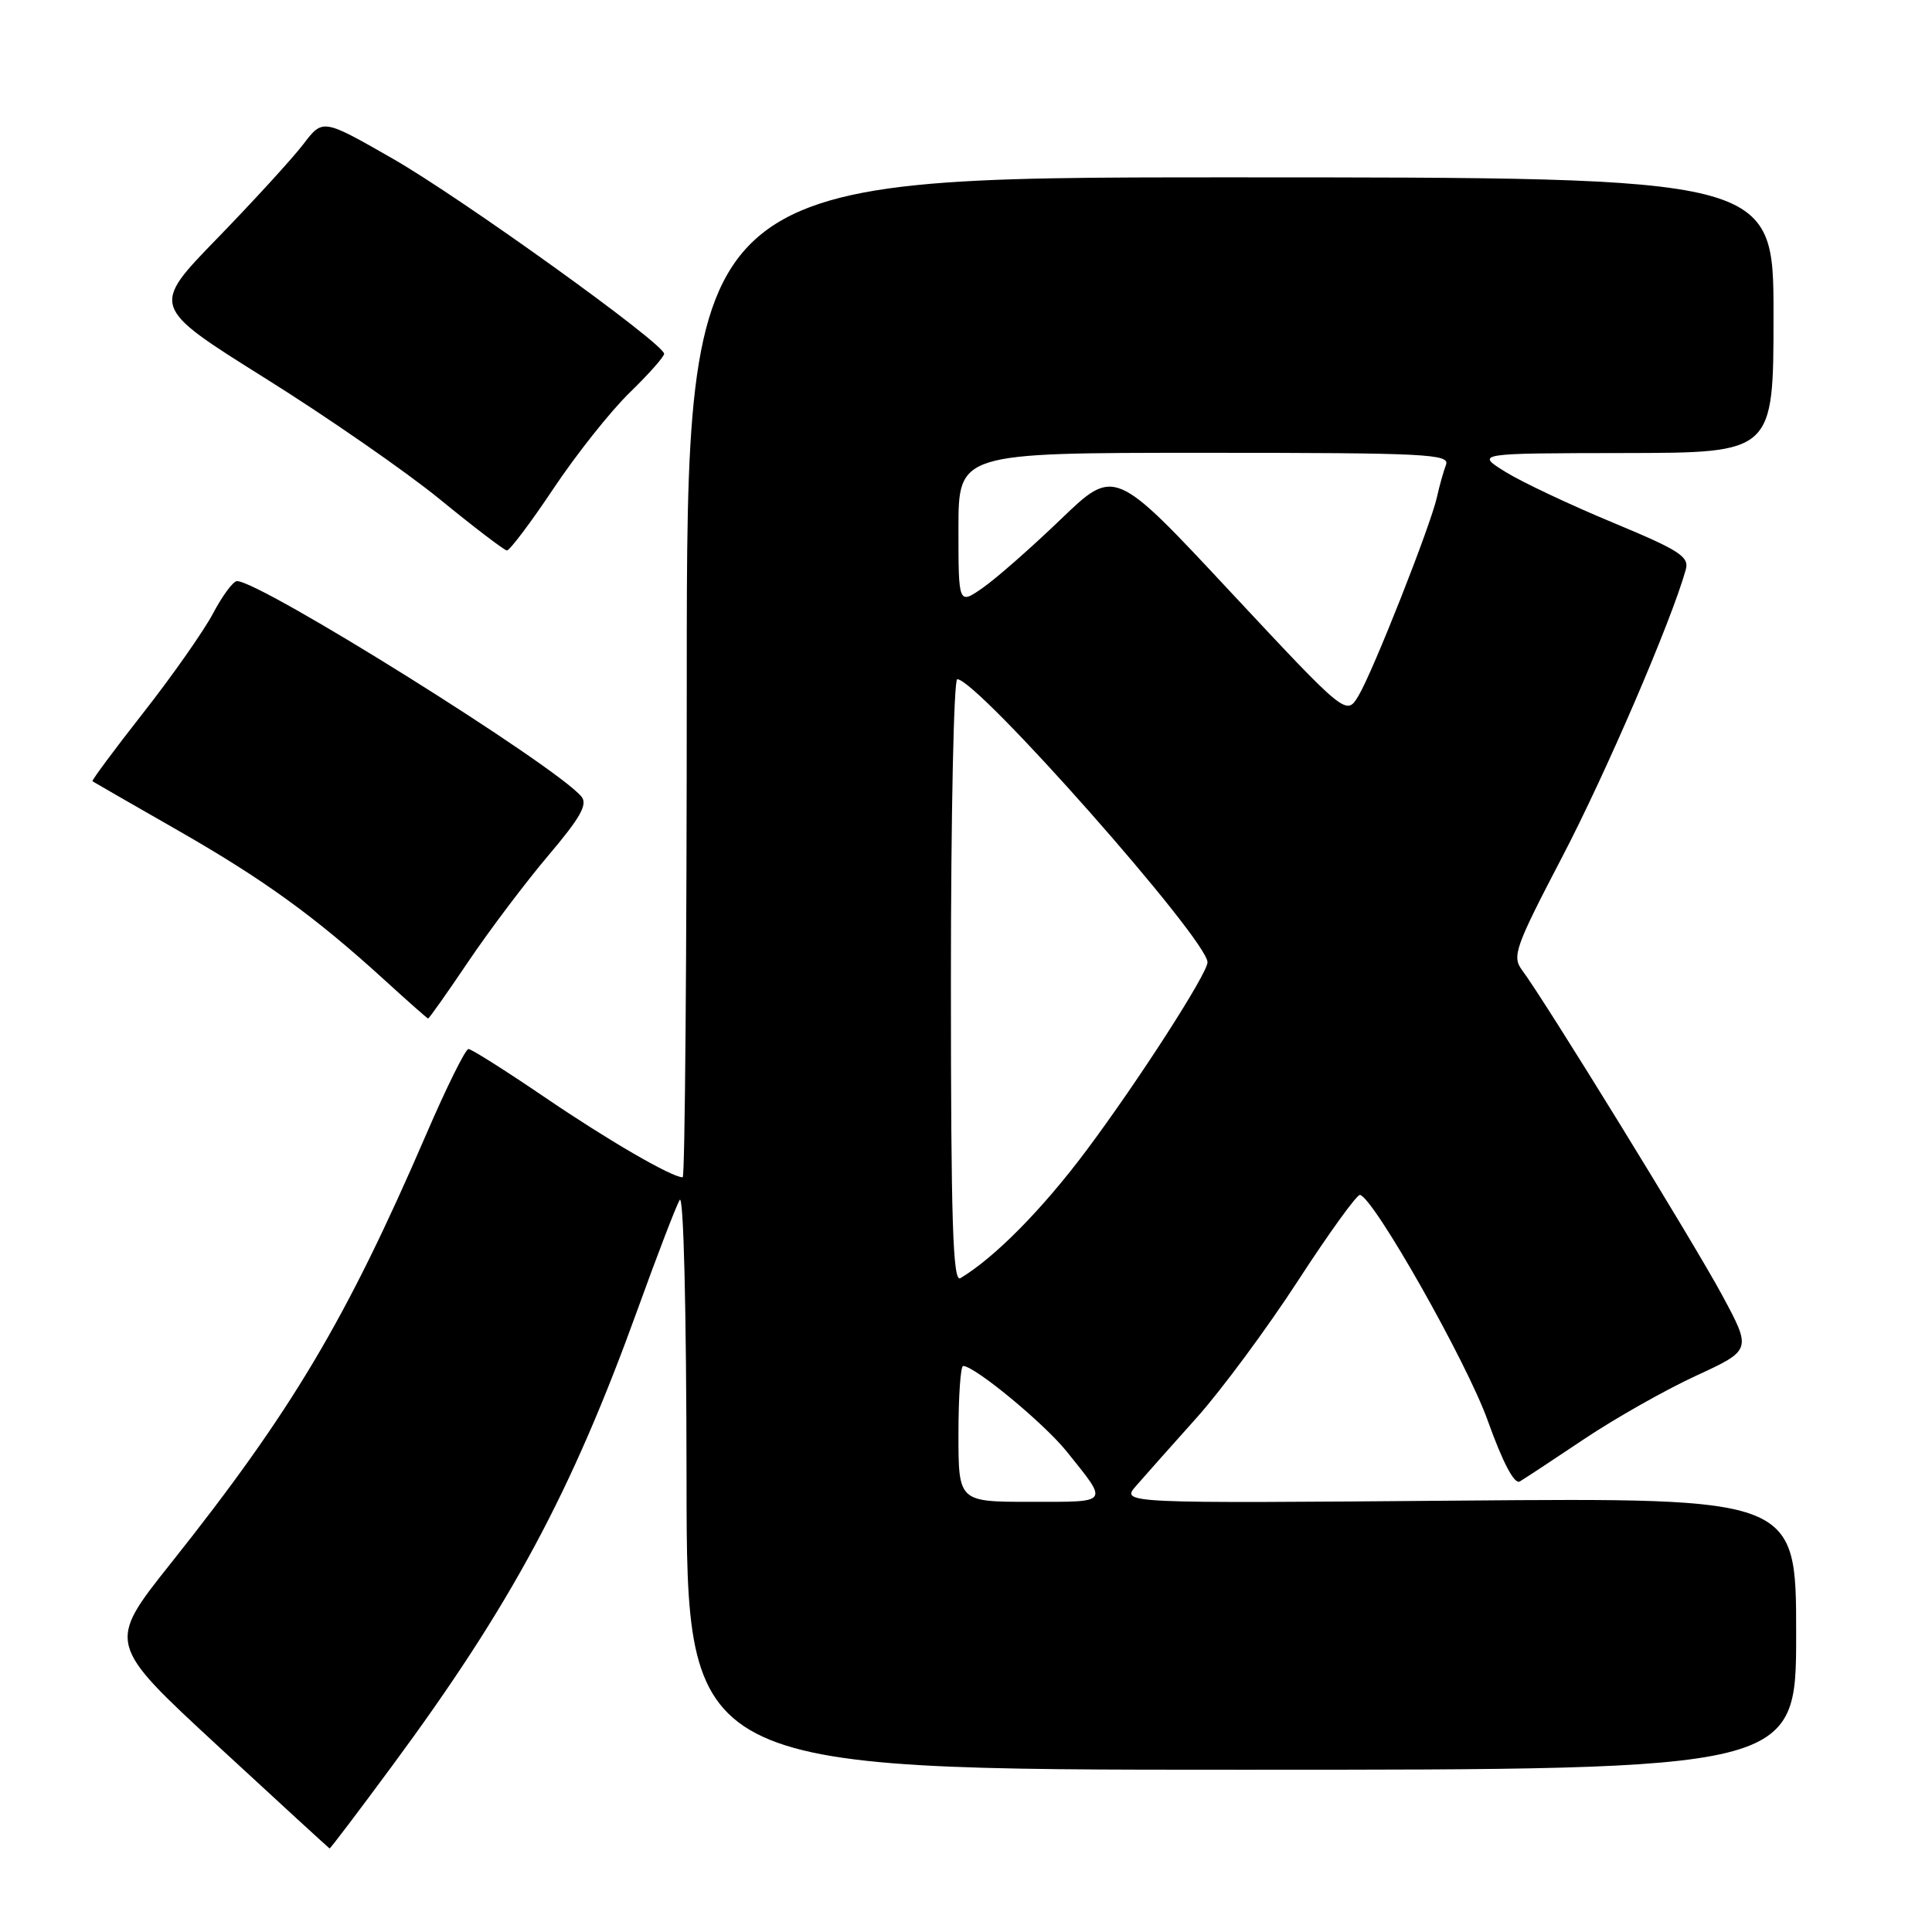 <?xml version="1.0" encoding="UTF-8" standalone="no"?>
<!DOCTYPE svg PUBLIC "-//W3C//DTD SVG 1.1//EN" "http://www.w3.org/Graphics/SVG/1.1/DTD/svg11.dtd" >
<svg xmlns="http://www.w3.org/2000/svg" xmlns:xlink="http://www.w3.org/1999/xlink" version="1.1" viewBox="0 0 256 256">
 <g >
 <path fill="currentColor"
d=" M 52.02 233.91 C 67.73 212.63 75.71 197.79 84.49 173.50 C 87.07 166.35 89.58 159.82 90.06 159.00 C 90.58 158.12 90.95 173.47 90.97 196.00 C 91.00 234.50 91.00 234.50 164.50 234.50 C 238.00 234.50 238.00 234.50 238.00 216.48 C 238.00 198.47 238.00 198.47 193.25 198.84 C 148.50 199.21 148.50 199.21 150.56 196.86 C 151.69 195.56 155.29 191.51 158.56 187.86 C 161.83 184.21 167.88 176.03 172.00 169.69 C 176.12 163.35 179.82 158.23 180.21 158.33 C 182.07 158.78 194.37 180.50 197.13 188.23 C 199.13 193.81 200.66 196.72 201.38 196.30 C 202.00 195.94 205.84 193.41 209.91 190.68 C 213.99 187.95 220.65 184.18 224.72 182.30 C 232.11 178.89 232.11 178.89 228.19 171.61 C 224.42 164.62 204.71 132.59 201.67 128.53 C 200.33 126.72 200.77 125.48 207.01 113.53 C 212.81 102.42 221.47 82.28 223.37 75.50 C 223.86 73.76 222.59 72.94 213.72 69.25 C 208.10 66.92 201.70 63.90 199.50 62.54 C 195.50 60.06 195.50 60.06 215.25 60.03 C 235.00 60.00 235.00 60.00 235.00 41.75 C 235.00 23.50 235.00 23.50 163.00 23.50 C 91.00 23.50 91.00 23.50 91.00 89.75 C 91.00 126.19 90.76 156.00 90.46 156.00 C 89.01 156.00 80.55 151.09 72.15 145.37 C 67.00 141.87 62.47 139.00 62.07 139.00 C 61.68 139.00 59.17 144.06 56.50 150.25 C 45.86 174.90 38.66 187.00 22.64 207.14 C 14.18 217.77 14.18 217.77 28.84 231.32 C 36.90 238.77 43.58 244.89 43.67 244.93 C 43.76 244.97 47.52 240.01 52.02 233.91 Z  M 62.07 127.39 C 64.90 123.20 69.67 116.88 72.68 113.33 C 76.91 108.34 77.90 106.58 77.04 105.55 C 73.64 101.45 34.55 77.00 31.40 77.00 C 30.90 77.00 29.47 78.93 28.22 81.30 C 26.96 83.66 22.80 89.59 18.97 94.47 C 15.14 99.35 12.12 103.42 12.25 103.52 C 12.39 103.62 17.45 106.53 23.50 109.99 C 34.95 116.54 41.70 121.42 51.00 129.90 C 54.02 132.66 56.60 134.93 56.72 134.96 C 56.84 134.98 59.25 131.58 62.07 127.39 Z  M 73.33 64.75 C 76.36 60.21 80.90 54.49 83.42 52.04 C 85.94 49.59 88.00 47.27 88.00 46.88 C 88.00 45.54 61.17 26.25 52.00 21.00 C 42.77 15.72 42.77 15.72 40.19 19.11 C 38.77 20.97 33.64 26.58 28.80 31.57 C 19.99 40.63 19.99 40.63 35.06 50.07 C 43.35 55.25 53.82 62.51 58.32 66.19 C 62.82 69.87 66.80 72.90 67.16 72.94 C 67.52 72.97 70.30 69.29 73.33 64.75 Z  M 127.00 190.00 C 127.00 185.05 127.28 181.00 127.62 181.00 C 129.15 181.00 138.34 188.59 141.35 192.34 C 146.93 199.30 147.15 199.00 136.56 199.00 C 127.00 199.00 127.00 199.00 127.00 190.00 Z  M 126.00 130.06 C 126.00 108.03 126.38 90.00 126.84 90.00 C 129.50 90.00 160.00 124.50 160.00 127.51 C 160.00 129.00 150.78 143.32 143.91 152.50 C 138.11 160.25 131.79 166.65 127.25 169.37 C 126.26 169.96 126.00 161.84 126.00 130.06 Z  M 163.04 78.42 C 147.69 61.96 147.69 61.96 140.59 68.78 C 136.69 72.53 132.04 76.62 130.25 77.87 C 127.00 80.14 127.00 80.14 127.00 70.07 C 127.00 60.00 127.00 60.00 159.61 60.00 C 189.03 60.00 192.15 60.16 191.60 61.59 C 191.27 62.47 190.73 64.38 190.41 65.84 C 189.59 69.59 181.94 88.96 180.01 92.19 C 178.40 94.87 178.40 94.87 163.04 78.42 Z "/>
</g>
</svg>